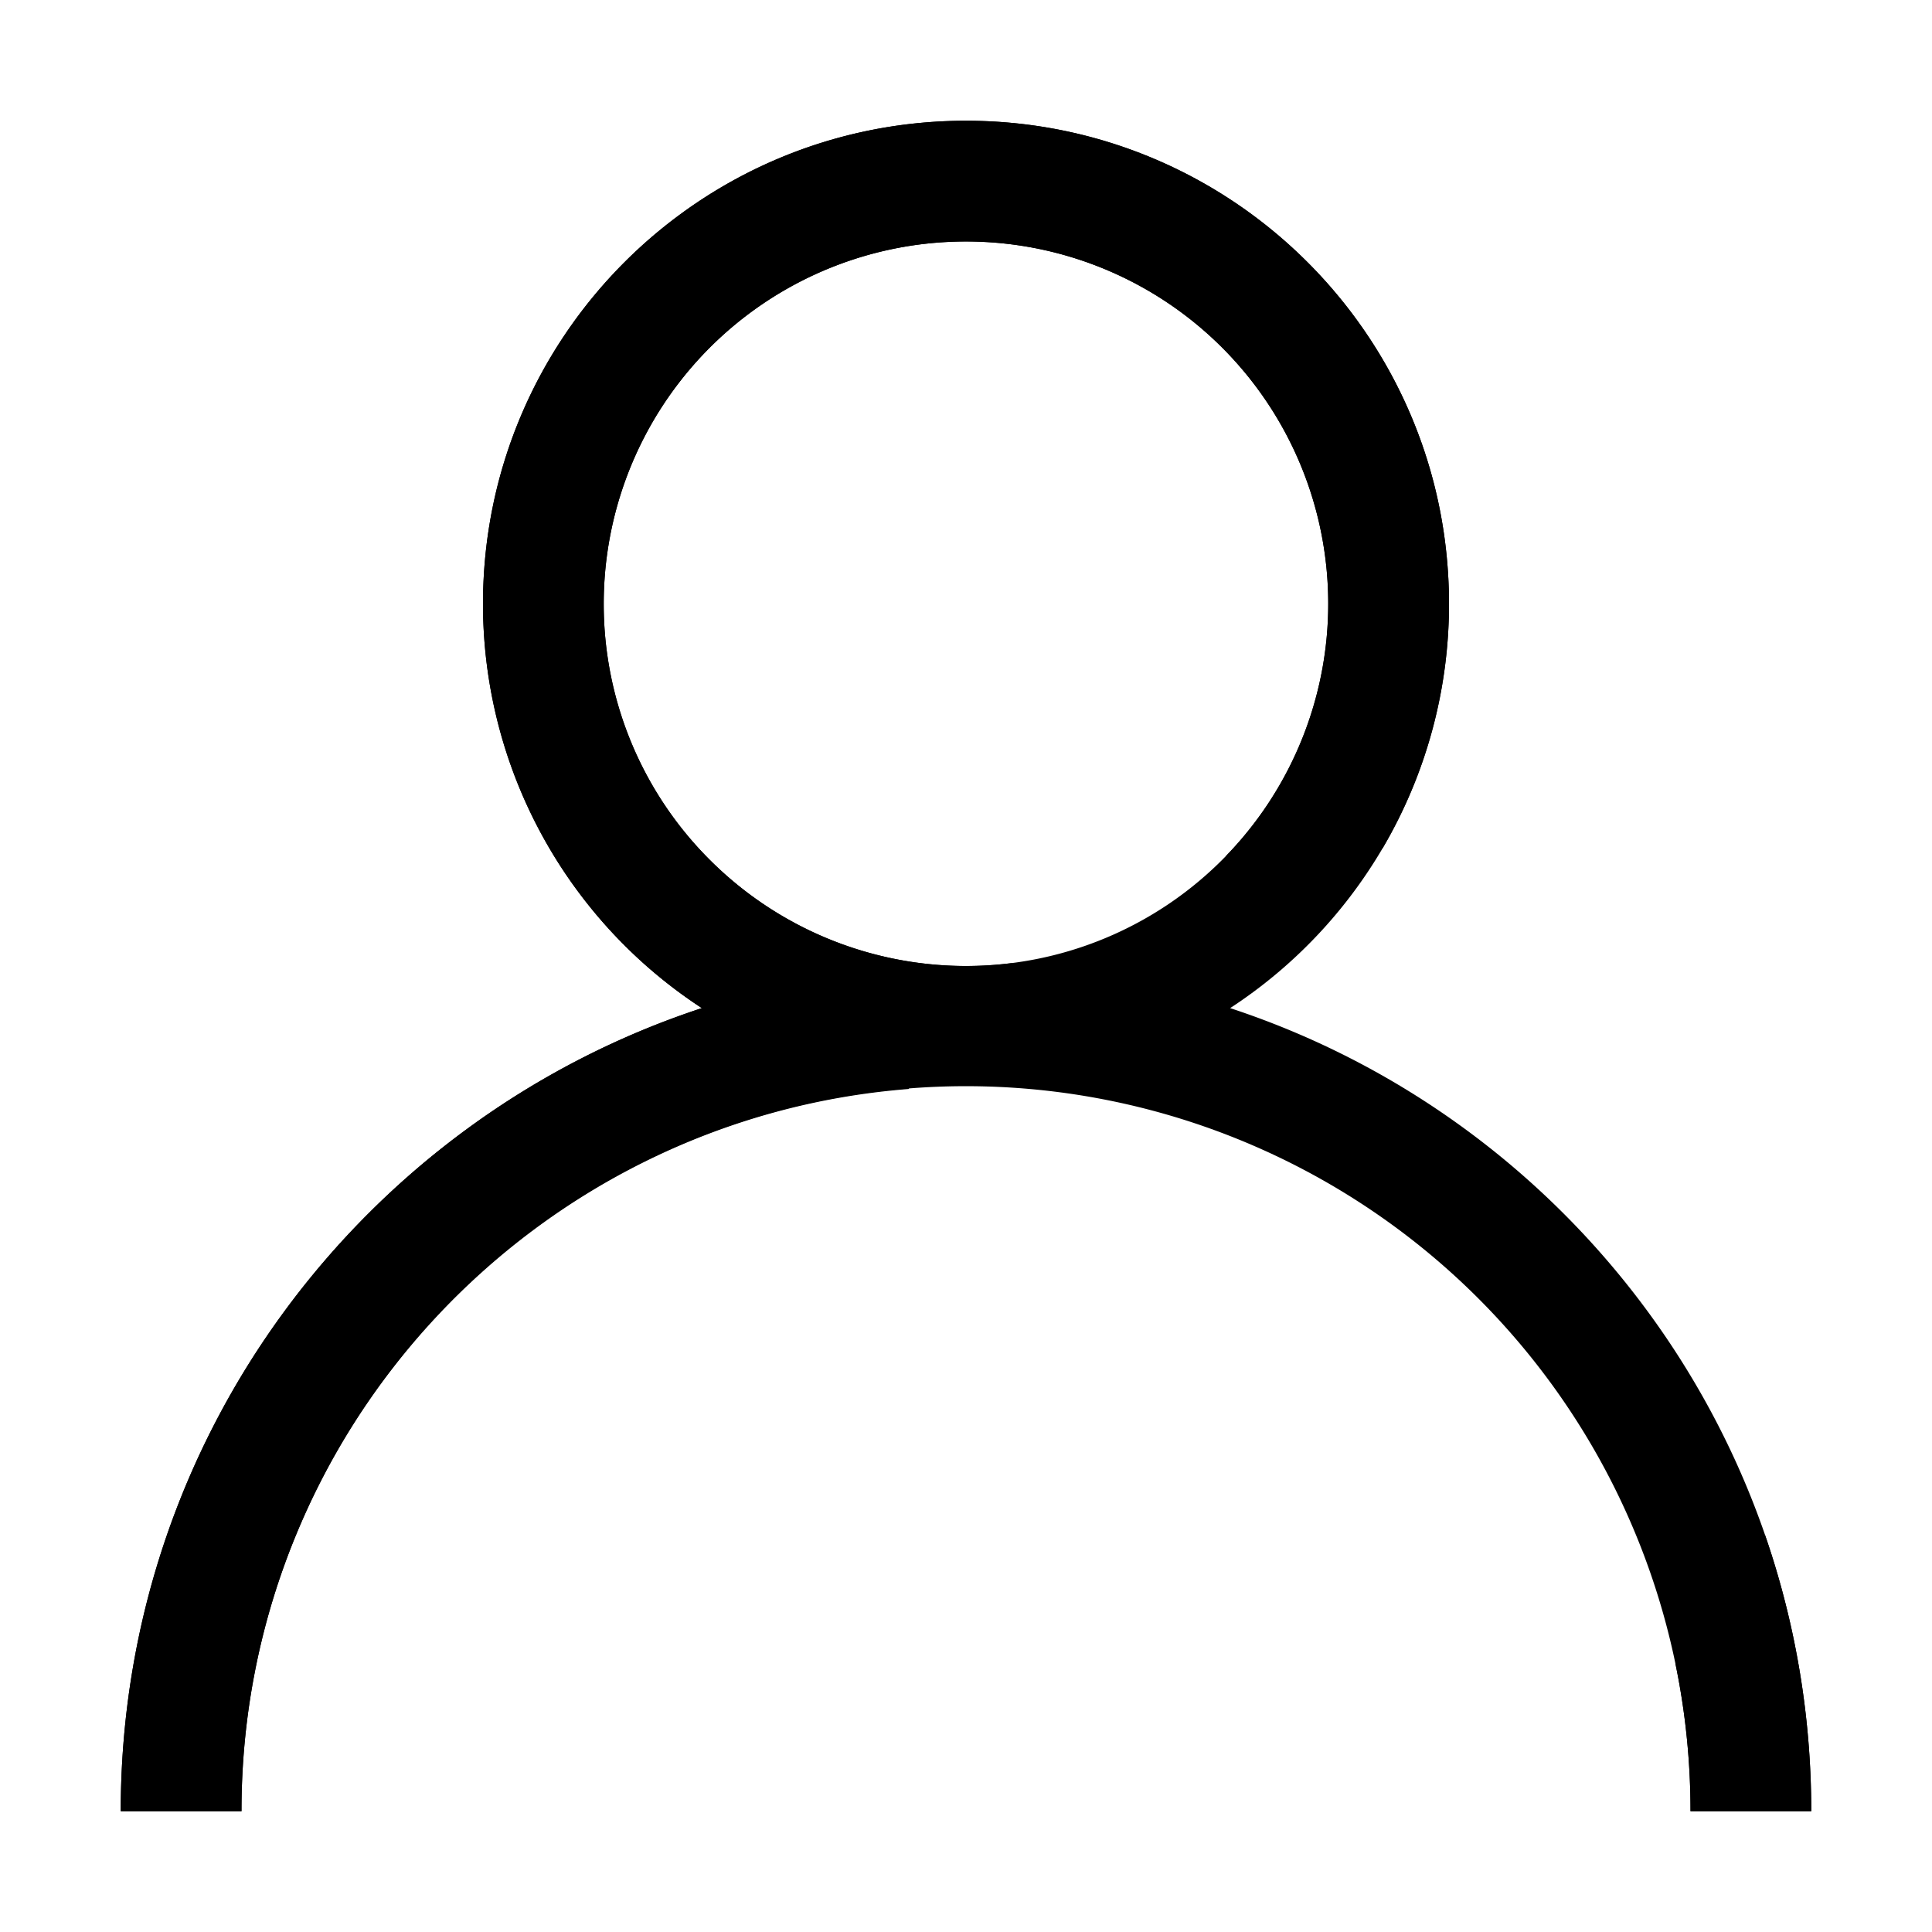<?xml version="1.0" standalone="no"?><!DOCTYPE svg PUBLIC "-//W3C//DTD SVG 1.1//EN" "http://www.w3.org/Graphics/SVG/1.1/DTD/svg11.dtd"><svg t="1521255227111" class="icon" style="" viewBox="0 0 1024 1024" version="1.1" xmlns="http://www.w3.org/2000/svg" p-id="1599" xmlns:xlink="http://www.w3.org/1999/xlink" width="200" height="200"><defs><style type="text/css"></style></defs><path d="M536.42 510.46A195.07 195.07 0 0 1 512 512a192 192 0 1 1 137.69-58.21 257.16 257.16 0 0 1 83.1-4.17A254.74 254.74 0 0 0 768 320c0-141.38-114.62-256-256-256S256 178.62 256 320a255.76 255.76 0 0 0 116 214.32C193.13 593.12 64 761.48 64 960h64c0-201.84 155.72-367.3 353.57-382.81a257.17 257.17 0 0 1 54.85-66.73zM935.46 813.47a256.53 256.53 0 0 1-47.41 68.45A385.67 385.67 0 0 1 896 960h64a447.31 447.31 0 0 0-24.54-146.53z" p-id="1600"></path><path d="M158.15 810.55A384 384 0 0 1 896 960h64c0-198.52-129.13-366.88-308-425.68A255.76 255.76 0 0 0 768 320c0-141.38-114.62-256-256-256S256 178.62 256 320a255.76 255.76 0 0 0 116 214.32C193.13 593.12 64 761.48 64 960h64a381.54 381.54 0 0 1 30.15-149.45zM320 320a192 192 0 1 1 56.24 135.76A190.74 190.74 0 0 1 320 320z" p-id="1601"></path></svg>